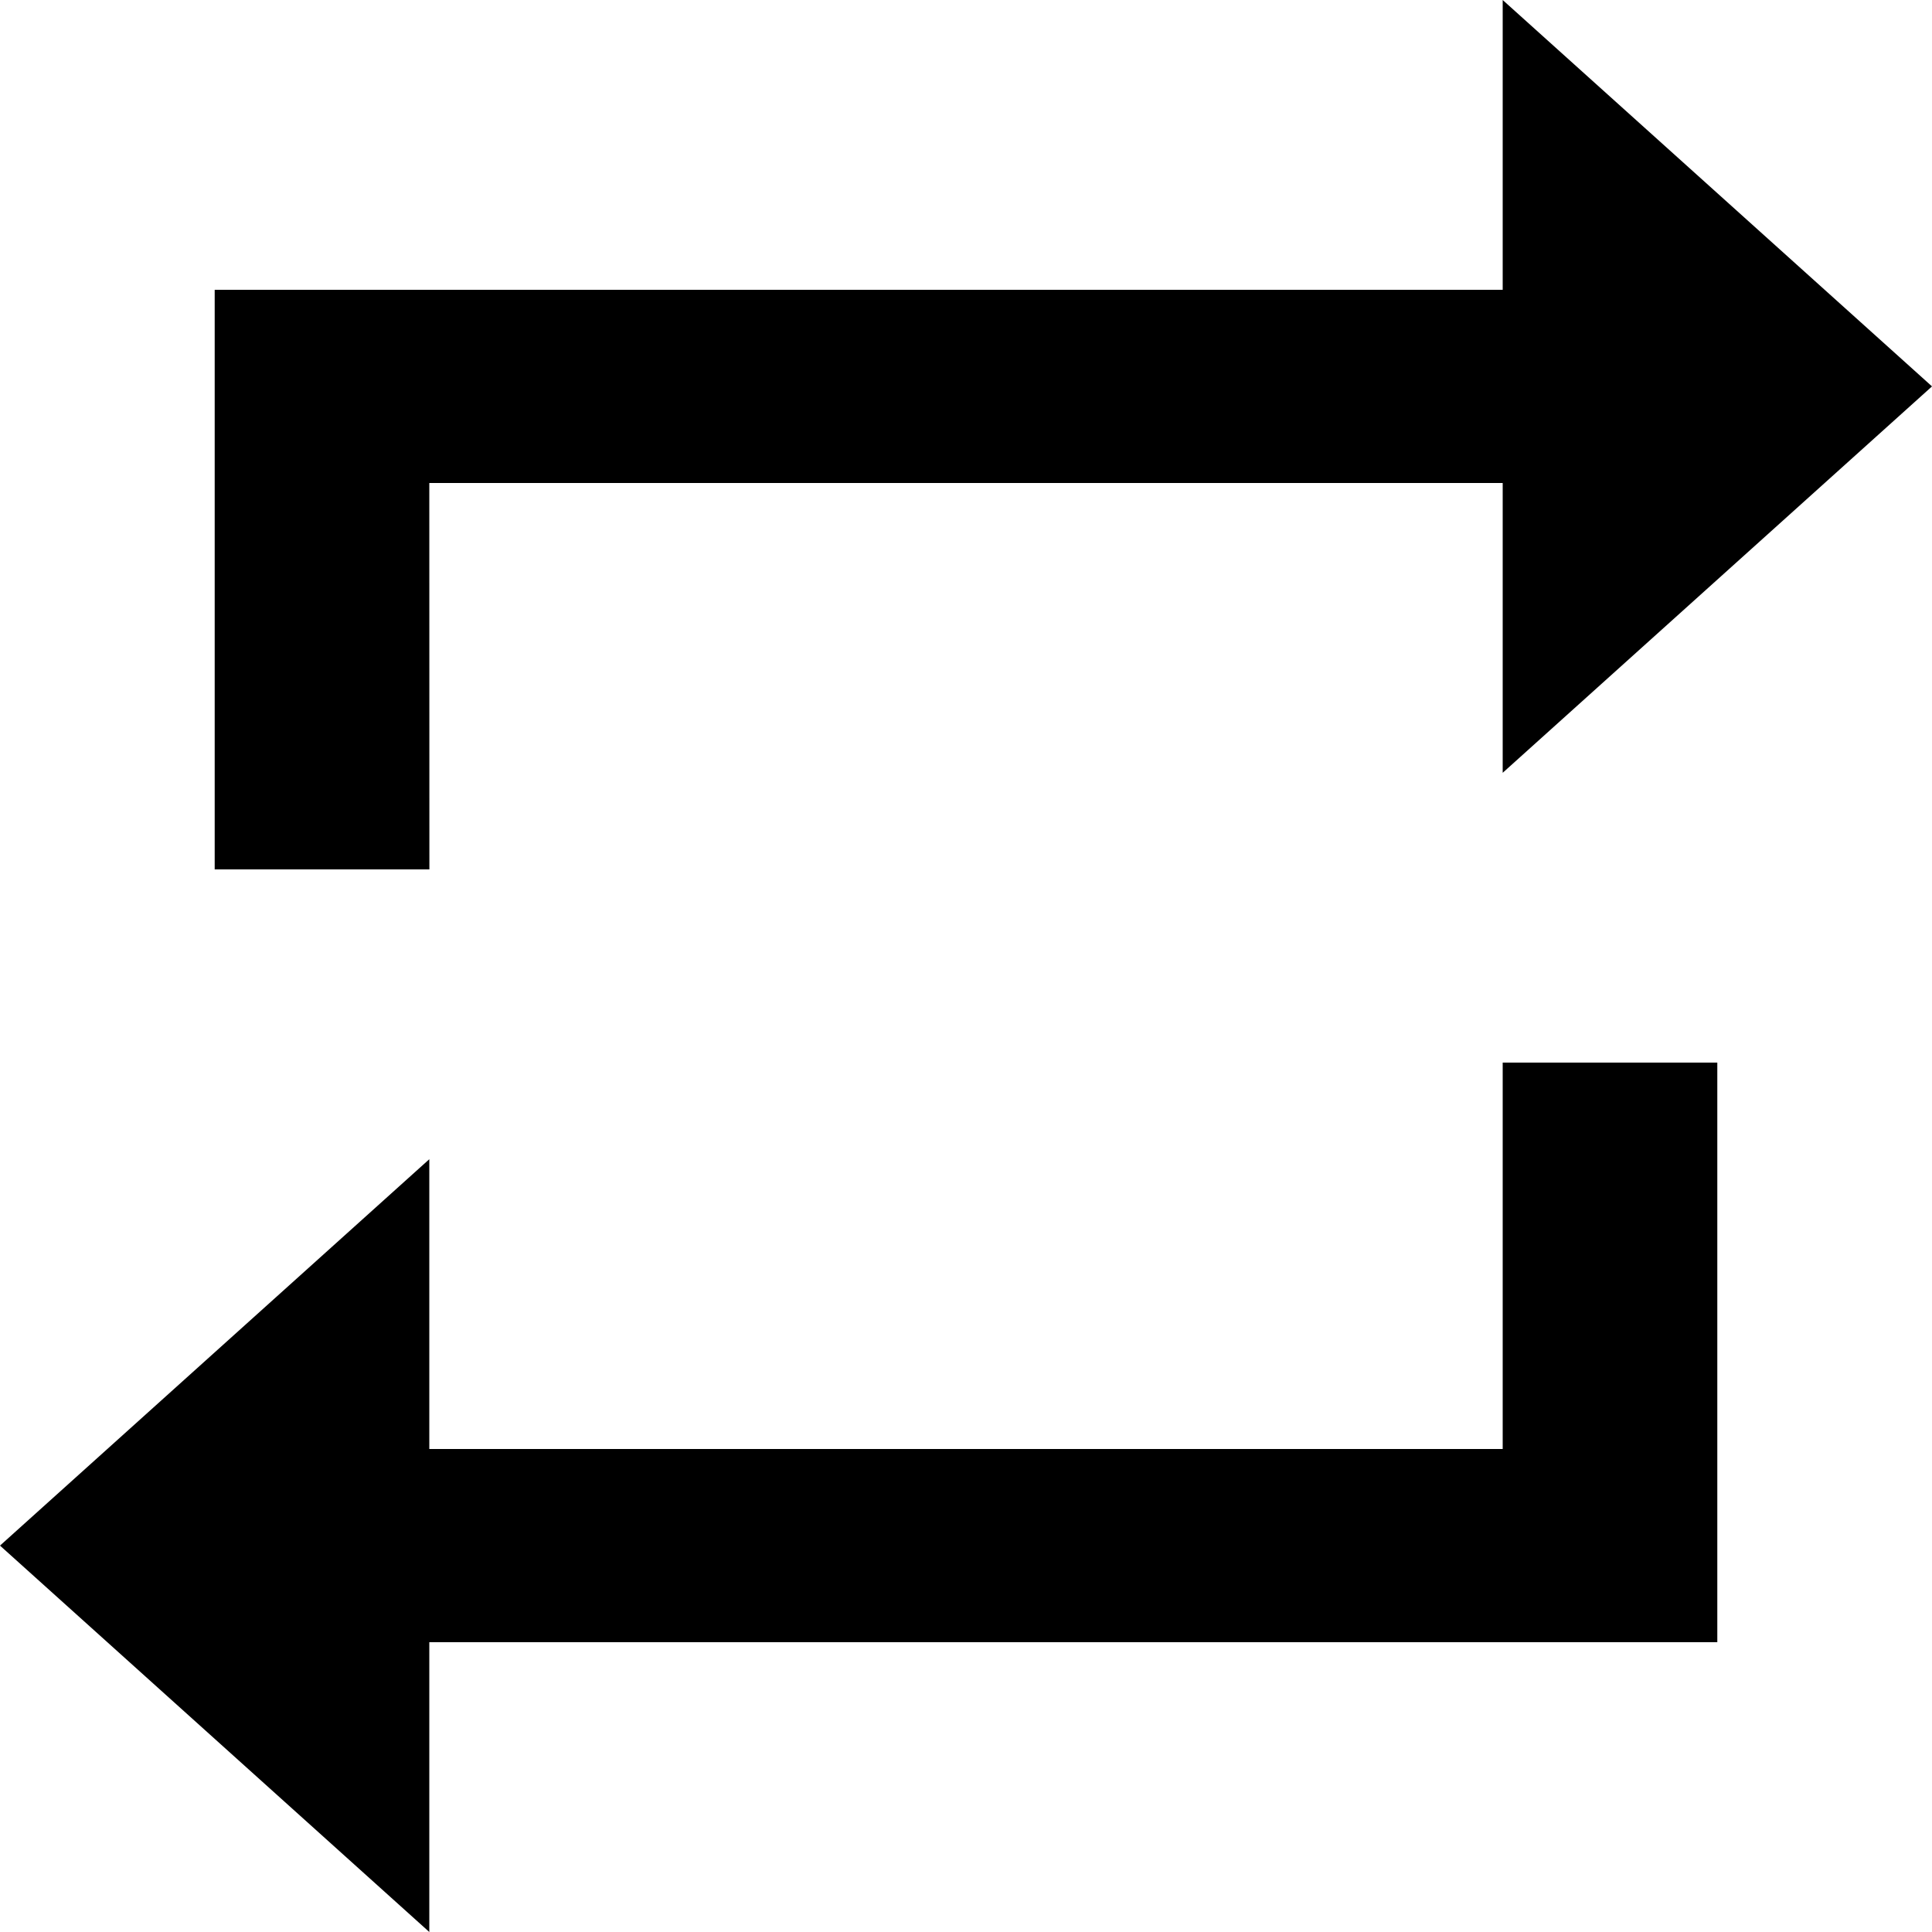 <?xml version="1.0" encoding="UTF-8" standalone="no"?>
<svg
   xmlns:dc="http://purl.org/dc/elements/1.1/"
   xmlns:cc="http://creativecommons.org/ns#"
   xmlns:rdf="http://www.w3.org/1999/02/22-rdf-syntax-ns#"
   xmlns:svg="http://www.w3.org/2000/svg"
   xmlns="http://www.w3.org/2000/svg"
   id="svg4"
   viewBox="0 0 24 24"
   height="24"
   width="24"
   version="1.1">
  <defs
     id="defs8" />
  <path
     style="stroke-width:1.265"
     id="path2"
     d="M 18.667,18 H 5.333 V 14.4 L 0,19.2 5.333,24 V 20.4 H 21.333 V 13.2 H 18.667 M 5.333,6 H 18.667 V 9.6 L 24,4.8 18.667,0 V 3.6 H 2.667 v 7.2 h 2.667 z" />
</svg>
